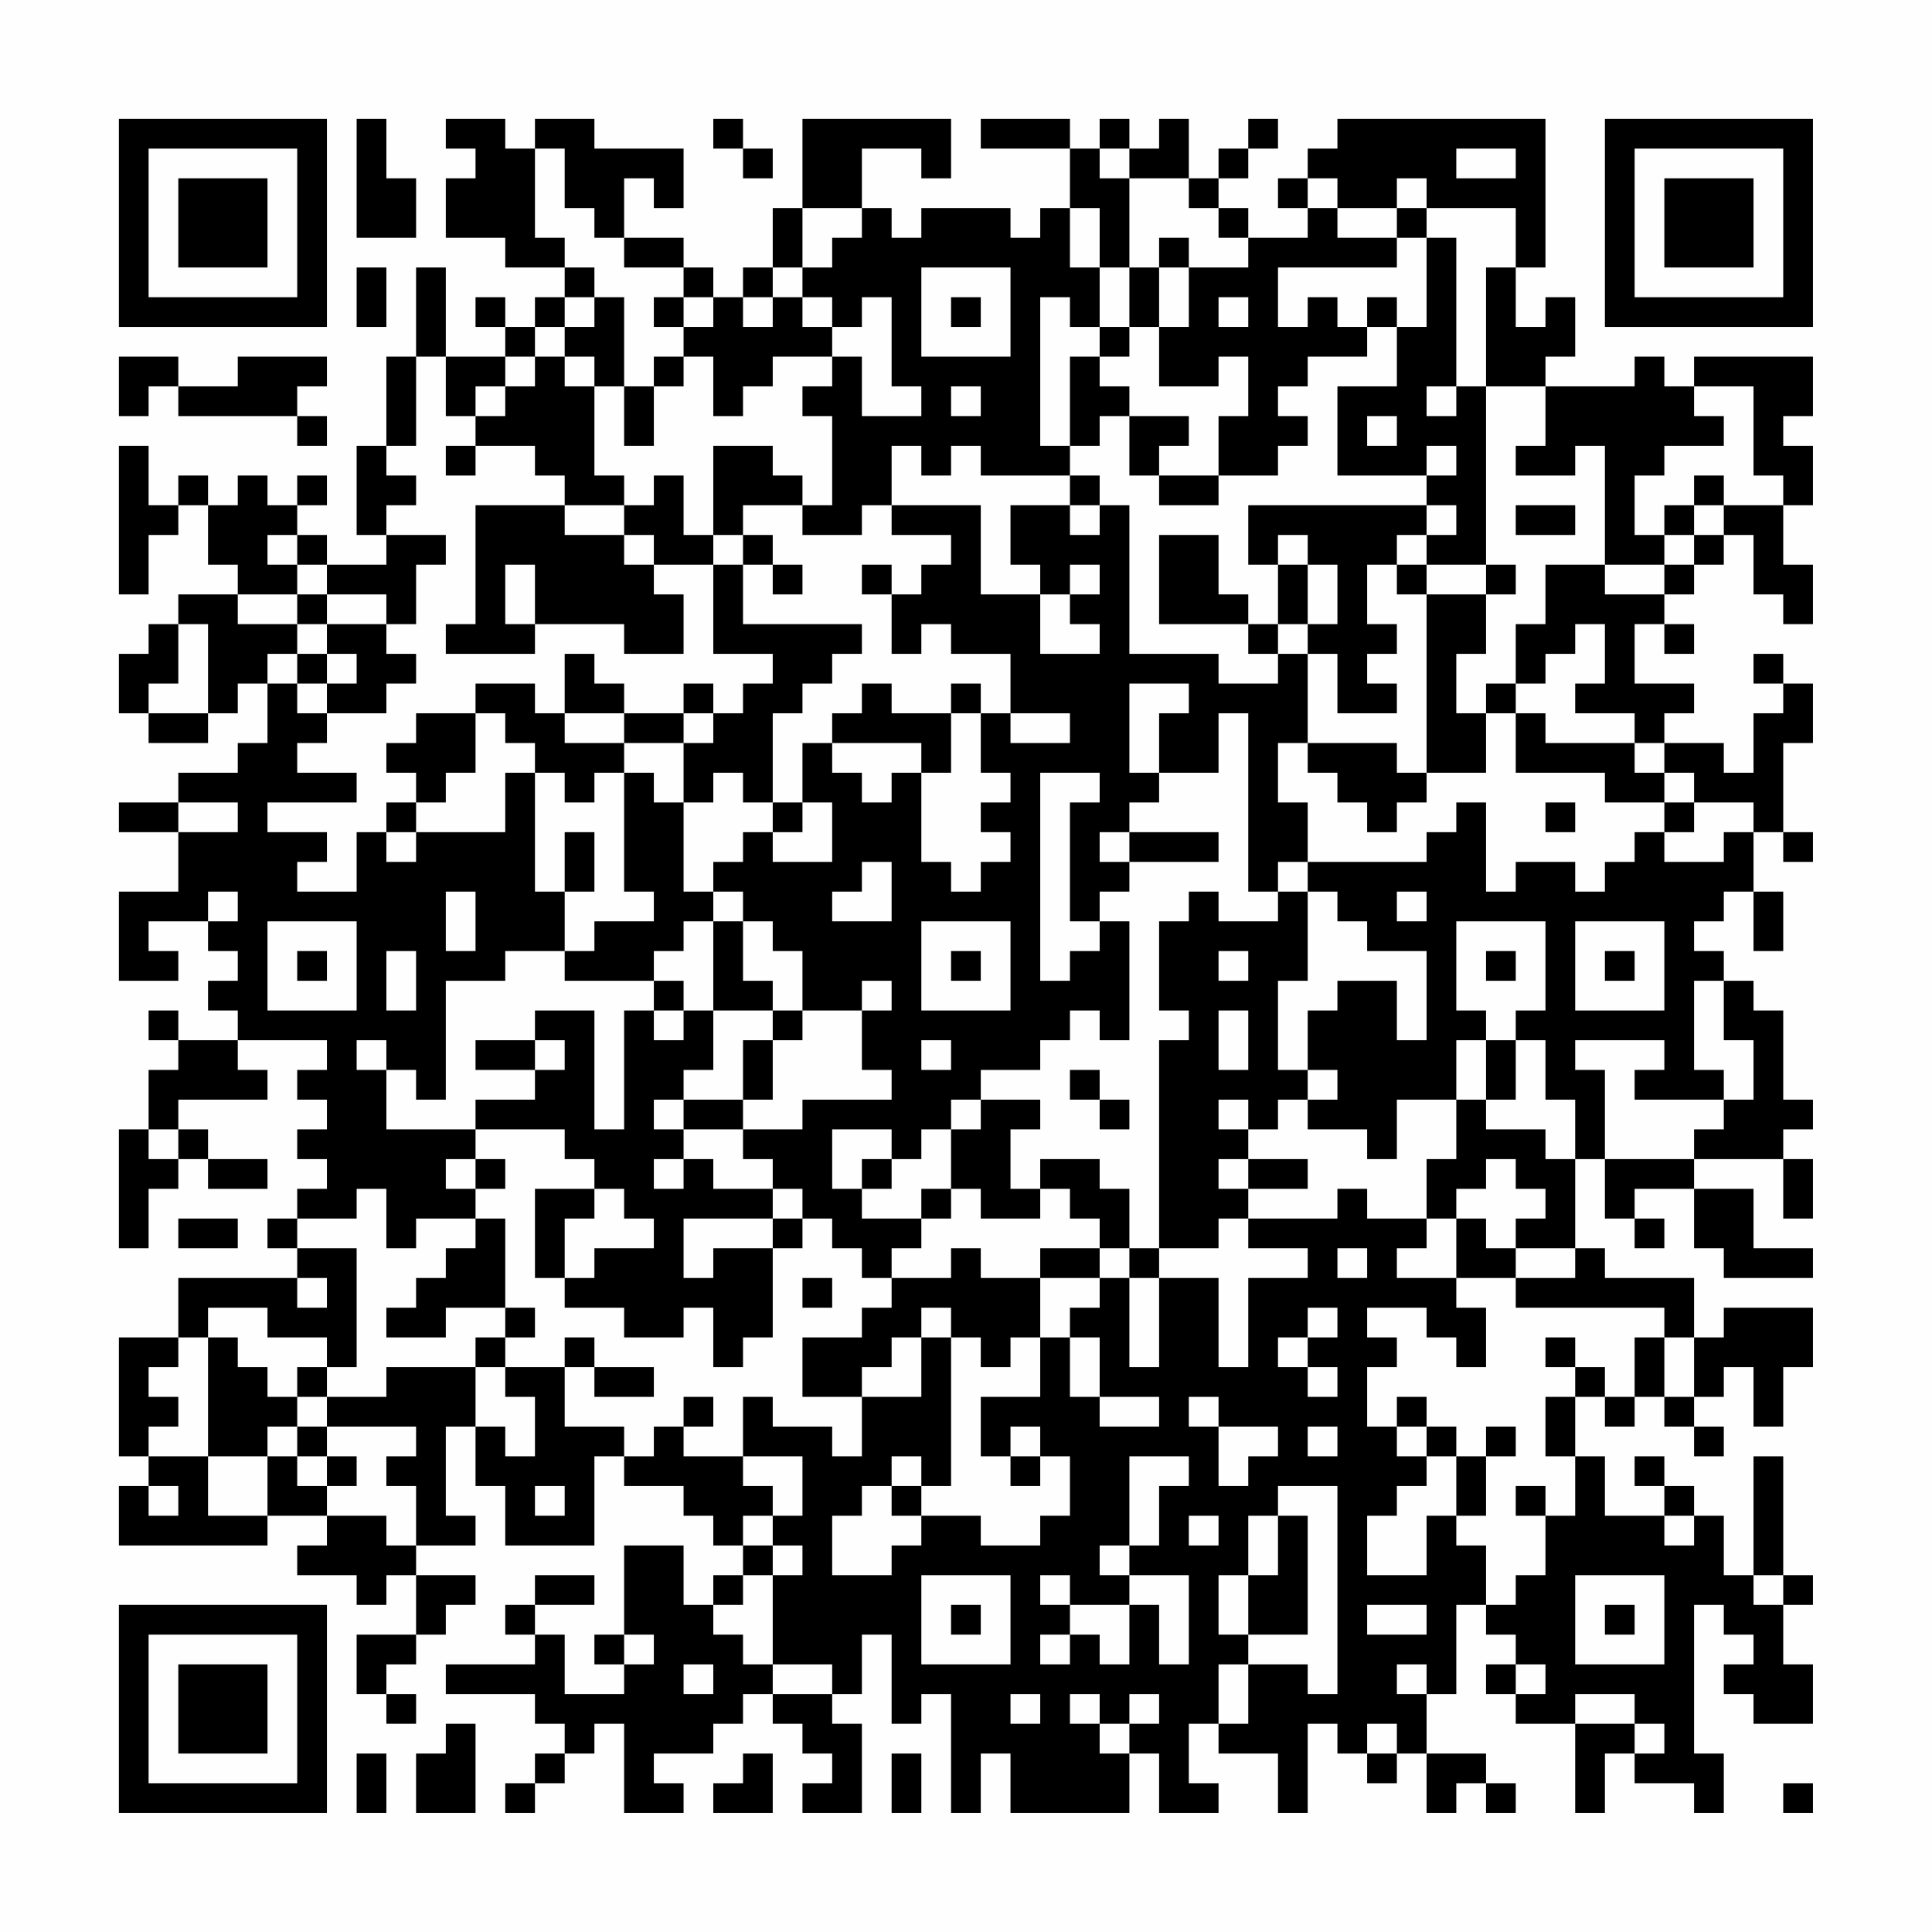 <?xml version="1.0" encoding="UTF-8"?>
<svg xmlns="http://www.w3.org/2000/svg" version="1.1" width="300" height="300" viewBox="0 0 300 300"><rect x="0" y="0" width="300" height="300" fill="#fefefe"/><g transform="scale(4.615)"><g transform="translate(4,4)"><path fill-rule="evenodd" d="M8 0L8 4L10 4L10 2L9 2L9 0ZM11 0L11 1L12 1L12 2L11 2L11 4L13 4L13 5L15 5L15 6L14 6L14 7L13 7L13 6L12 6L12 7L13 7L13 8L11 8L11 5L10 5L10 8L9 8L9 11L8 11L8 14L9 14L9 15L7 15L7 14L6 14L6 13L7 13L7 12L6 12L6 13L5 13L5 12L4 12L4 13L3 13L3 12L2 12L2 13L1 13L1 11L0 11L0 16L1 16L1 14L2 14L2 13L3 13L3 15L4 15L4 16L2 16L2 17L1 17L1 18L0 18L0 20L1 20L1 21L3 21L3 20L4 20L4 19L5 19L5 21L4 21L4 22L2 22L2 23L0 23L0 24L2 24L2 26L0 26L0 29L2 29L2 28L1 28L1 27L3 27L3 28L4 28L4 29L3 29L3 30L4 30L4 31L2 31L2 30L1 30L1 31L2 31L2 32L1 32L1 34L0 34L0 38L1 38L1 36L2 36L2 35L3 35L3 36L5 36L5 35L3 35L3 34L2 34L2 33L5 33L5 32L4 32L4 31L7 31L7 32L6 32L6 33L7 33L7 34L6 34L6 35L7 35L7 36L6 36L6 37L5 37L5 38L6 38L6 39L2 39L2 41L0 41L0 45L1 45L1 46L0 46L0 48L5 48L5 47L7 47L7 48L6 48L6 49L8 49L8 50L9 50L9 49L10 49L10 51L8 51L8 53L9 53L9 54L10 54L10 53L9 53L9 52L10 52L10 51L11 51L11 50L12 50L12 49L10 49L10 48L12 48L12 47L11 47L11 44L12 44L12 46L13 46L13 48L16 48L16 45L17 45L17 46L19 46L19 47L20 47L20 48L21 48L21 49L20 49L20 50L19 50L19 48L17 48L17 51L16 51L16 52L17 52L17 53L15 53L15 51L14 51L14 50L16 50L16 49L14 49L14 50L13 50L13 51L14 51L14 52L11 52L11 53L14 53L14 54L15 54L15 55L14 55L14 56L13 56L13 57L14 57L14 56L15 56L15 55L16 55L16 54L17 54L17 57L19 57L19 56L18 56L18 55L20 55L20 54L21 54L21 53L22 53L22 54L23 54L23 55L24 55L24 56L23 56L23 57L25 57L25 54L24 54L24 53L25 53L25 51L26 51L26 54L27 54L27 53L28 53L28 57L29 57L29 55L30 55L30 57L34 57L34 55L35 55L35 57L37 57L37 56L36 56L36 54L37 54L37 55L39 55L39 57L40 57L40 54L41 54L41 55L42 55L42 56L43 56L43 55L44 55L44 57L45 57L45 56L46 56L46 57L47 57L47 56L46 56L46 55L44 55L44 53L45 53L45 50L46 50L46 51L47 51L47 52L46 52L46 53L47 53L47 54L49 54L49 57L50 57L50 55L51 55L51 56L53 56L53 57L54 57L54 55L53 55L53 50L54 50L54 51L55 51L55 52L54 52L54 53L55 53L55 54L57 54L57 52L56 52L56 50L57 50L57 49L56 49L56 45L55 45L55 49L54 49L54 47L53 47L53 46L52 46L52 45L51 45L51 46L52 46L52 47L50 47L50 45L49 45L49 43L50 43L50 44L51 44L51 43L52 43L52 44L53 44L53 45L54 45L54 44L53 44L53 43L54 43L54 42L55 42L55 44L56 44L56 42L57 42L57 40L54 40L54 41L53 41L53 39L50 39L50 38L49 38L49 35L50 35L50 37L51 37L51 38L52 38L52 37L51 37L51 36L53 36L53 38L54 38L54 39L57 39L57 38L55 38L55 36L53 36L53 35L56 35L56 37L57 37L57 35L56 35L56 34L57 34L57 33L56 33L56 30L55 30L55 29L54 29L54 28L53 28L53 27L54 27L54 26L55 26L55 28L56 28L56 26L55 26L55 24L56 24L56 25L57 25L57 24L56 24L56 21L57 21L57 19L56 19L56 18L55 18L55 19L56 19L56 20L55 20L55 22L54 22L54 21L52 21L52 20L53 20L53 19L51 19L51 17L52 17L52 18L53 18L53 17L52 17L52 16L53 16L53 15L54 15L54 14L55 14L55 16L56 16L56 17L57 17L57 15L56 15L56 13L57 13L57 11L56 11L56 10L57 10L57 8L53 8L53 9L52 9L52 8L51 8L51 9L48 9L48 8L49 8L49 6L48 6L48 7L47 7L47 5L48 5L48 0L41 0L41 1L40 1L40 2L39 2L39 3L40 3L40 4L38 4L38 3L37 3L37 2L38 2L38 1L39 1L39 0L38 0L38 1L37 1L37 2L36 2L36 0L35 0L35 1L34 1L34 0L33 0L33 1L32 1L32 0L29 0L29 1L32 1L32 3L31 3L31 4L30 4L30 3L27 3L27 4L26 4L26 3L25 3L25 1L27 1L27 2L28 2L28 0L23 0L23 3L22 3L22 5L21 5L21 6L20 6L20 5L19 5L19 4L17 4L17 2L18 2L18 3L19 3L19 1L16 1L16 0L14 0L14 1L13 1L13 0ZM20 0L20 1L21 1L21 2L22 2L22 1L21 1L21 0ZM14 1L14 4L15 4L15 5L16 5L16 6L15 6L15 7L14 7L14 8L13 8L13 9L12 9L12 10L11 10L11 8L10 8L10 11L9 11L9 12L10 12L10 13L9 13L9 14L11 14L11 15L10 15L10 17L9 17L9 16L7 16L7 15L6 15L6 14L5 14L5 15L6 15L6 16L4 16L4 17L6 17L6 18L5 18L5 19L6 19L6 20L7 20L7 21L6 21L6 22L8 22L8 23L5 23L5 24L7 24L7 25L6 25L6 26L8 26L8 24L9 24L9 25L10 25L10 24L13 24L13 22L14 22L14 26L15 26L15 28L13 28L13 29L11 29L11 33L10 33L10 32L9 32L9 31L8 31L8 32L9 32L9 34L12 34L12 35L11 35L11 36L12 36L12 37L10 37L10 38L9 38L9 36L8 36L8 37L6 37L6 38L8 38L8 42L7 42L7 41L5 41L5 40L3 40L3 41L2 41L2 42L1 42L1 43L2 43L2 44L1 44L1 45L3 45L3 47L5 47L5 45L6 45L6 46L7 46L7 47L9 47L9 48L10 48L10 46L9 46L9 45L10 45L10 44L7 44L7 43L9 43L9 42L12 42L12 44L13 44L13 45L14 45L14 43L13 43L13 42L15 42L15 44L17 44L17 45L18 45L18 44L19 44L19 45L21 45L21 46L22 46L22 47L21 47L21 48L22 48L22 49L21 49L21 50L20 50L20 51L21 51L21 52L22 52L22 53L24 53L24 52L22 52L22 49L23 49L23 48L22 48L22 47L23 47L23 45L21 45L21 43L22 43L22 44L24 44L24 45L25 45L25 43L27 43L27 41L28 41L28 46L27 46L27 45L26 45L26 46L25 46L25 47L24 47L24 49L26 49L26 48L27 48L27 47L29 47L29 48L31 48L31 47L32 47L32 45L31 45L31 44L30 44L30 45L29 45L29 43L31 43L31 41L32 41L32 43L33 43L33 44L35 44L35 43L33 43L33 41L32 41L32 40L33 40L33 39L34 39L34 42L35 42L35 39L37 39L37 42L38 42L38 39L40 39L40 38L38 38L38 37L41 37L41 36L42 36L42 37L44 37L44 38L43 38L43 39L45 39L45 40L46 40L46 42L45 42L45 41L44 41L44 40L42 40L42 41L43 41L43 42L42 42L42 44L43 44L43 45L44 45L44 46L43 46L43 47L42 47L42 49L44 49L44 47L45 47L45 48L46 48L46 50L47 50L47 49L48 49L48 47L49 47L49 45L48 45L48 43L49 43L49 42L50 42L50 43L51 43L51 41L52 41L52 43L53 43L53 41L52 41L52 40L47 40L47 39L49 39L49 38L47 38L47 37L48 37L48 36L47 36L47 35L46 35L46 36L45 36L45 37L44 37L44 35L45 35L45 33L46 33L46 34L48 34L48 35L49 35L49 33L48 33L48 31L47 31L47 30L48 30L48 27L45 27L45 30L46 30L46 31L45 31L45 33L43 33L43 35L42 35L42 34L40 34L40 33L41 33L41 32L40 32L40 30L41 30L41 29L43 29L43 31L44 31L44 28L42 28L42 27L41 27L41 26L40 26L40 25L44 25L44 24L45 24L45 23L46 23L46 26L47 26L47 25L49 25L49 26L50 26L50 25L51 25L51 24L52 24L52 25L54 25L54 24L55 24L55 23L53 23L53 22L52 22L52 21L51 21L51 20L49 20L49 19L50 19L50 17L49 17L49 18L48 18L48 19L47 19L47 17L48 17L48 15L50 15L50 16L52 16L52 15L53 15L53 14L54 14L54 13L56 13L56 12L55 12L55 9L53 9L53 10L54 10L54 11L52 11L52 12L51 12L51 14L52 14L52 15L50 15L50 11L49 11L49 12L47 12L47 11L48 11L48 9L46 9L46 5L47 5L47 3L44 3L44 2L43 2L43 3L41 3L41 2L40 2L40 3L41 3L41 4L43 4L43 5L39 5L39 7L40 7L40 6L41 6L41 7L42 7L42 8L40 8L40 9L39 9L39 10L40 10L40 11L39 11L39 12L37 12L37 10L38 10L38 8L37 8L37 9L35 9L35 7L36 7L36 5L38 5L38 4L37 4L37 3L36 3L36 2L34 2L34 1L33 1L33 2L34 2L34 5L33 5L33 3L32 3L32 5L33 5L33 7L32 7L32 6L31 6L31 11L32 11L32 12L29 12L29 11L28 11L28 12L27 12L27 11L26 11L26 13L25 13L25 14L23 14L23 13L24 13L24 10L23 10L23 9L24 9L24 8L25 8L25 10L27 10L27 9L26 9L26 6L25 6L25 7L24 7L24 6L23 6L23 5L24 5L24 4L25 4L25 3L23 3L23 5L22 5L22 6L21 6L21 7L22 7L22 6L23 6L23 7L24 7L24 8L22 8L22 9L21 9L21 10L20 10L20 8L19 8L19 7L20 7L20 6L19 6L19 5L17 5L17 4L16 4L16 3L15 3L15 1ZM45 1L45 2L47 2L47 1ZM43 3L43 4L44 4L44 7L43 7L43 6L42 6L42 7L43 7L43 9L41 9L41 12L44 12L44 13L38 13L38 15L39 15L39 17L38 17L38 16L37 16L37 14L35 14L35 17L38 17L38 18L39 18L39 19L37 19L37 18L34 18L34 13L33 13L33 12L32 12L32 13L30 13L30 15L31 15L31 16L29 16L29 13L26 13L26 14L28 14L28 15L27 15L27 16L26 16L26 15L25 15L25 16L26 16L26 18L27 18L27 17L28 17L28 18L30 18L30 20L29 20L29 19L28 19L28 20L26 20L26 19L25 19L25 20L24 20L24 21L23 21L23 23L22 23L22 20L23 20L23 19L24 19L24 18L25 18L25 17L21 17L21 15L22 15L22 16L23 16L23 15L22 15L22 14L21 14L21 13L23 13L23 12L22 12L22 11L20 11L20 14L19 14L19 12L18 12L18 13L17 13L17 12L16 12L16 9L17 9L17 11L18 11L18 9L19 9L19 8L18 8L18 9L17 9L17 6L16 6L16 7L15 7L15 8L14 8L14 9L13 9L13 10L12 10L12 11L11 11L11 12L12 12L12 11L14 11L14 12L15 12L15 13L12 13L12 17L11 17L11 18L14 18L14 17L17 17L17 18L19 18L19 16L18 16L18 15L20 15L20 18L22 18L22 19L21 19L21 20L20 20L20 19L19 19L19 20L17 20L17 19L16 19L16 18L15 18L15 20L14 20L14 19L12 19L12 20L10 20L10 21L9 21L9 22L10 22L10 23L9 23L9 24L10 24L10 23L11 23L11 22L12 22L12 20L13 20L13 21L14 21L14 22L15 22L15 23L16 23L16 22L17 22L17 26L18 26L18 27L16 27L16 28L15 28L15 29L18 29L18 30L17 30L17 34L16 34L16 30L14 30L14 31L12 31L12 32L14 32L14 33L12 33L12 34L15 34L15 35L16 35L16 36L14 36L14 39L15 39L15 40L17 40L17 41L19 41L19 40L20 40L20 42L21 42L21 41L22 41L22 38L23 38L23 37L24 37L24 38L25 38L25 39L26 39L26 40L25 40L25 41L23 41L23 43L25 43L25 42L26 42L26 41L27 41L27 40L28 40L28 41L29 41L29 42L30 42L30 41L31 41L31 39L33 39L33 38L34 38L34 39L35 39L35 38L37 38L37 37L38 37L38 36L40 36L40 35L38 35L38 34L39 34L39 33L40 33L40 32L39 32L39 29L40 29L40 26L39 26L39 25L40 25L40 23L39 23L39 21L40 21L40 22L41 22L41 23L42 23L42 24L43 24L43 23L44 23L44 22L46 22L46 20L47 20L47 22L50 22L50 23L52 23L52 24L53 24L53 23L52 23L52 22L51 22L51 21L48 21L48 20L47 20L47 19L46 19L46 20L45 20L45 18L46 18L46 16L47 16L47 15L46 15L46 9L45 9L45 4L44 4L44 3ZM35 4L35 5L34 5L34 7L33 7L33 8L32 8L32 11L33 11L33 10L34 10L34 12L35 12L35 13L37 13L37 12L35 12L35 11L36 11L36 10L34 10L34 9L33 9L33 8L34 8L34 7L35 7L35 5L36 5L36 4ZM8 5L8 7L9 7L9 5ZM27 5L27 8L30 8L30 5ZM18 6L18 7L19 7L19 6ZM28 6L28 7L29 7L29 6ZM37 6L37 7L38 7L38 6ZM0 8L0 10L1 10L1 9L2 9L2 10L6 10L6 11L7 11L7 10L6 10L6 9L7 9L7 8L4 8L4 9L2 9L2 8ZM15 8L15 9L16 9L16 8ZM28 9L28 10L29 10L29 9ZM44 9L44 10L45 10L45 9ZM42 10L42 11L43 11L43 10ZM44 11L44 12L45 12L45 11ZM53 12L53 13L52 13L52 14L53 14L53 13L54 13L54 12ZM15 13L15 14L17 14L17 15L18 15L18 14L17 14L17 13ZM32 13L32 14L33 14L33 13ZM44 13L44 14L43 14L43 15L42 15L42 17L43 17L43 18L42 18L42 19L43 19L43 20L41 20L41 18L40 18L40 17L41 17L41 15L40 15L40 14L39 14L39 15L40 15L40 17L39 17L39 18L40 18L40 21L43 21L43 22L44 22L44 16L46 16L46 15L44 15L44 14L45 14L45 13ZM47 13L47 14L49 14L49 13ZM20 14L20 15L21 15L21 14ZM13 15L13 17L14 17L14 15ZM32 15L32 16L31 16L31 18L33 18L33 17L32 17L32 16L33 16L33 15ZM43 15L43 16L44 16L44 15ZM6 16L6 17L7 17L7 18L6 18L6 19L7 19L7 20L9 20L9 19L10 19L10 18L9 18L9 17L7 17L7 16ZM2 17L2 19L1 19L1 20L3 20L3 17ZM7 18L7 19L8 19L8 18ZM34 19L34 22L35 22L35 23L34 23L34 24L33 24L33 25L34 25L34 26L33 26L33 27L32 27L32 23L33 23L33 22L31 22L31 29L32 29L32 28L33 28L33 27L34 27L34 31L33 31L33 30L32 30L32 31L31 31L31 32L29 32L29 33L28 33L28 34L27 34L27 35L26 35L26 34L24 34L24 36L25 36L25 37L27 37L27 38L26 38L26 39L28 39L28 38L29 38L29 39L31 39L31 38L33 38L33 37L32 37L32 36L31 36L31 35L33 35L33 36L34 36L34 38L35 38L35 31L36 31L36 30L35 30L35 27L36 27L36 26L37 26L37 27L39 27L39 26L38 26L38 20L37 20L37 22L35 22L35 20L36 20L36 19ZM15 20L15 21L17 21L17 22L18 22L18 23L19 23L19 26L20 26L20 27L19 27L19 28L18 28L18 29L19 29L19 30L18 30L18 31L19 31L19 30L20 30L20 32L19 32L19 33L18 33L18 34L19 34L19 35L18 35L18 36L19 36L19 35L20 35L20 36L22 36L22 37L19 37L19 39L20 39L20 38L22 38L22 37L23 37L23 36L22 36L22 35L21 35L21 34L23 34L23 33L26 33L26 32L25 32L25 30L26 30L26 29L25 29L25 30L23 30L23 28L22 28L22 27L21 27L21 26L20 26L20 25L21 25L21 24L22 24L22 25L24 25L24 23L23 23L23 24L22 24L22 23L21 23L21 22L20 22L20 23L19 23L19 21L20 21L20 20L19 20L19 21L17 21L17 20ZM28 20L28 22L27 22L27 21L24 21L24 22L25 22L25 23L26 23L26 22L27 22L27 25L28 25L28 26L29 26L29 25L30 25L30 24L29 24L29 23L30 23L30 22L29 22L29 20ZM30 20L30 21L32 21L32 20ZM2 23L2 24L4 24L4 23ZM48 23L48 24L49 24L49 23ZM15 24L15 26L16 26L16 24ZM34 24L34 25L37 25L37 24ZM25 25L25 26L24 26L24 27L26 27L26 25ZM3 26L3 27L4 27L4 26ZM11 26L11 28L12 28L12 26ZM43 26L43 27L44 27L44 26ZM5 27L5 30L8 30L8 27ZM20 27L20 30L22 30L22 31L21 31L21 33L19 33L19 34L21 34L21 33L22 33L22 31L23 31L23 30L22 30L22 29L21 29L21 27ZM27 27L27 30L30 30L30 27ZM49 27L49 30L52 30L52 27ZM6 28L6 29L7 29L7 28ZM9 28L9 30L10 30L10 28ZM28 28L28 29L29 29L29 28ZM37 28L37 29L38 29L38 28ZM46 28L46 29L47 29L47 28ZM50 28L50 29L51 29L51 28ZM53 29L53 32L54 32L54 33L51 33L51 32L52 32L52 31L49 31L49 32L50 32L50 35L53 35L53 34L54 34L54 33L55 33L55 31L54 31L54 29ZM37 30L37 32L38 32L38 30ZM14 31L14 32L15 32L15 31ZM27 31L27 32L28 32L28 31ZM46 31L46 33L47 33L47 31ZM32 32L32 33L33 33L33 34L34 34L34 33L33 33L33 32ZM29 33L29 34L28 34L28 36L27 36L27 37L28 37L28 36L29 36L29 37L31 37L31 36L30 36L30 34L31 34L31 33ZM37 33L37 34L38 34L38 33ZM1 34L1 35L2 35L2 34ZM12 35L12 36L13 36L13 35ZM25 35L25 36L26 36L26 35ZM37 35L37 36L38 36L38 35ZM16 36L16 37L15 37L15 39L16 39L16 38L18 38L18 37L17 37L17 36ZM2 37L2 38L4 38L4 37ZM12 37L12 38L11 38L11 39L10 39L10 40L9 40L9 41L11 41L11 40L13 40L13 41L12 41L12 42L13 42L13 41L14 41L14 40L13 40L13 37ZM45 37L45 39L47 39L47 38L46 38L46 37ZM41 38L41 39L42 39L42 38ZM6 39L6 40L7 40L7 39ZM23 39L23 40L24 40L24 39ZM40 40L40 41L39 41L39 42L40 42L40 43L41 43L41 42L40 42L40 41L41 41L41 40ZM3 41L3 45L5 45L5 44L6 44L6 45L7 45L7 46L8 46L8 45L7 45L7 44L6 44L6 43L7 43L7 42L6 42L6 43L5 43L5 42L4 42L4 41ZM15 41L15 42L16 42L16 43L18 43L18 42L16 42L16 41ZM48 41L48 42L49 42L49 41ZM19 43L19 44L20 44L20 43ZM36 43L36 44L37 44L37 46L38 46L38 45L39 45L39 44L37 44L37 43ZM43 43L43 44L44 44L44 45L45 45L45 47L46 47L46 45L47 45L47 44L46 44L46 45L45 45L45 44L44 44L44 43ZM40 44L40 45L41 45L41 44ZM30 45L30 46L31 46L31 45ZM34 45L34 48L33 48L33 49L34 49L34 50L32 50L32 49L31 49L31 50L32 50L32 51L31 51L31 52L32 52L32 51L33 51L33 52L34 52L34 50L35 50L35 52L36 52L36 49L34 49L34 48L35 48L35 46L36 46L36 45ZM1 46L1 47L2 47L2 46ZM14 46L14 47L15 47L15 46ZM26 46L26 47L27 47L27 46ZM39 46L39 47L38 47L38 49L37 49L37 51L38 51L38 52L37 52L37 54L38 54L38 52L40 52L40 53L41 53L41 46ZM47 46L47 47L48 47L48 46ZM36 47L36 48L37 48L37 47ZM39 47L39 49L38 49L38 51L40 51L40 47ZM52 47L52 48L53 48L53 47ZM27 49L27 52L30 52L30 49ZM49 49L49 52L52 52L52 49ZM55 49L55 50L56 50L56 49ZM28 50L28 51L29 51L29 50ZM42 50L42 51L44 51L44 50ZM50 50L50 51L51 51L51 50ZM17 51L17 52L18 52L18 51ZM19 52L19 53L20 53L20 52ZM43 52L43 53L44 53L44 52ZM47 52L47 53L48 53L48 52ZM30 53L30 54L31 54L31 53ZM32 53L32 54L33 54L33 55L34 55L34 54L35 54L35 53L34 53L34 54L33 54L33 53ZM49 53L49 54L51 54L51 55L52 55L52 54L51 54L51 53ZM11 54L11 55L10 55L10 57L12 57L12 54ZM42 54L42 55L43 55L43 54ZM8 55L8 57L9 57L9 55ZM21 55L21 56L20 56L20 57L22 57L22 55ZM26 55L26 57L27 57L27 55ZM56 56L56 57L57 57L57 56ZM0 0L0 7L7 7L7 0ZM1 1L1 6L6 6L6 1ZM2 2L2 5L5 5L5 2ZM50 0L50 7L57 7L57 0ZM51 1L51 6L56 6L56 1ZM52 2L52 5L55 5L55 2ZM0 50L0 57L7 57L7 50ZM1 51L1 56L6 56L6 51ZM2 52L2 55L5 55L5 52Z" fill="#000000"/></g></g></svg>
